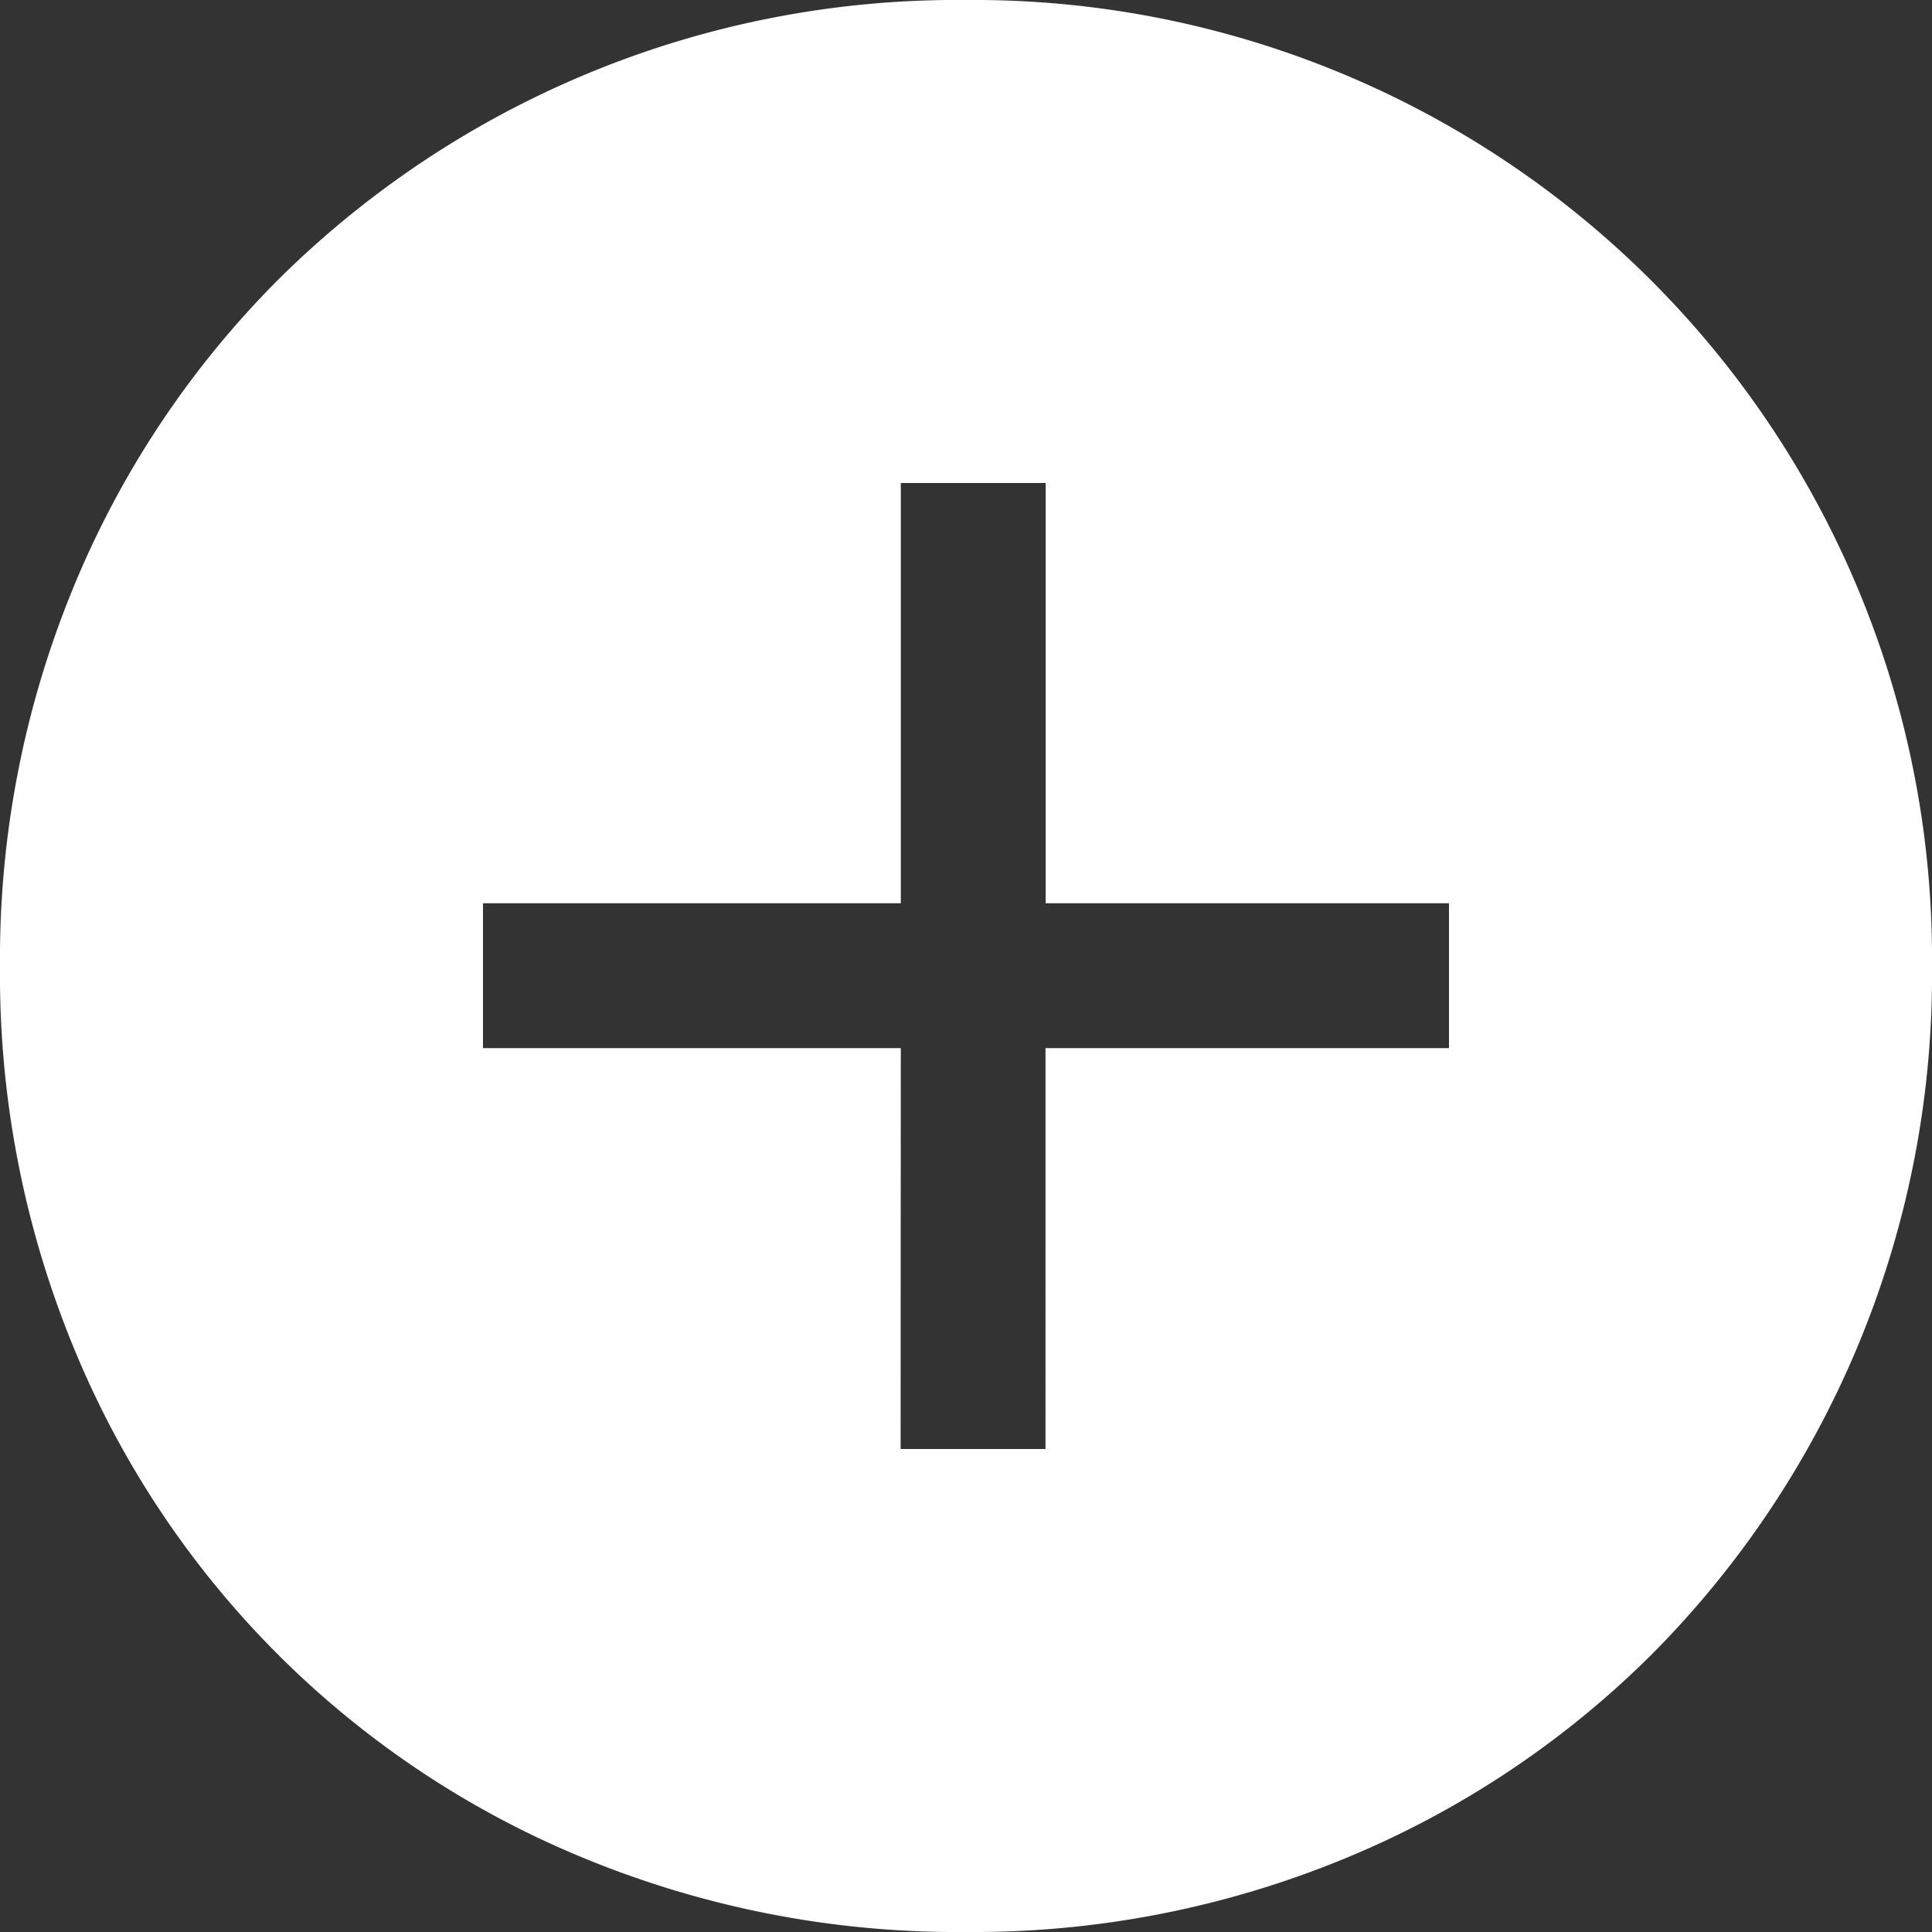 <svg xmlns="http://www.w3.org/2000/svg" width="50.23" height="50.23" viewBox="0 0 50.23 50.23">
  <rect x="0" y="0" width="50.23" height="50.23" fill="#333333" stroke="none"/>
  <path id="add_circle_FILL1_wght400_GRAD0_opsz48_1_" data-name="add_circle_FILL1_wght400_GRAD0_opsz48 (1)" d="M29.115,54.23a25.473,25.473,0,0,1-9.92-1.915,24.308,24.308,0,0,1-13.28-13.28A25.473,25.473,0,0,1,4,29.115a25.31,25.31,0,0,1,1.915-9.858,24.512,24.512,0,0,1,5.306-7.974A25.039,25.039,0,0,1,29.115,4,24.914,24.914,0,0,1,54.23,29.115a25.039,25.039,0,0,1-7.283,17.894,24.512,24.512,0,0,1-7.974,5.306A25.31,25.31,0,0,1,29.115,54.23Zm-1.7-12.558h3.767V31.25H41.672V27.483H31.187V16.557H27.42V27.483H16.557V31.25H27.42Z" transform="translate(-4 -4)" fill="#fff"/>
</svg>
